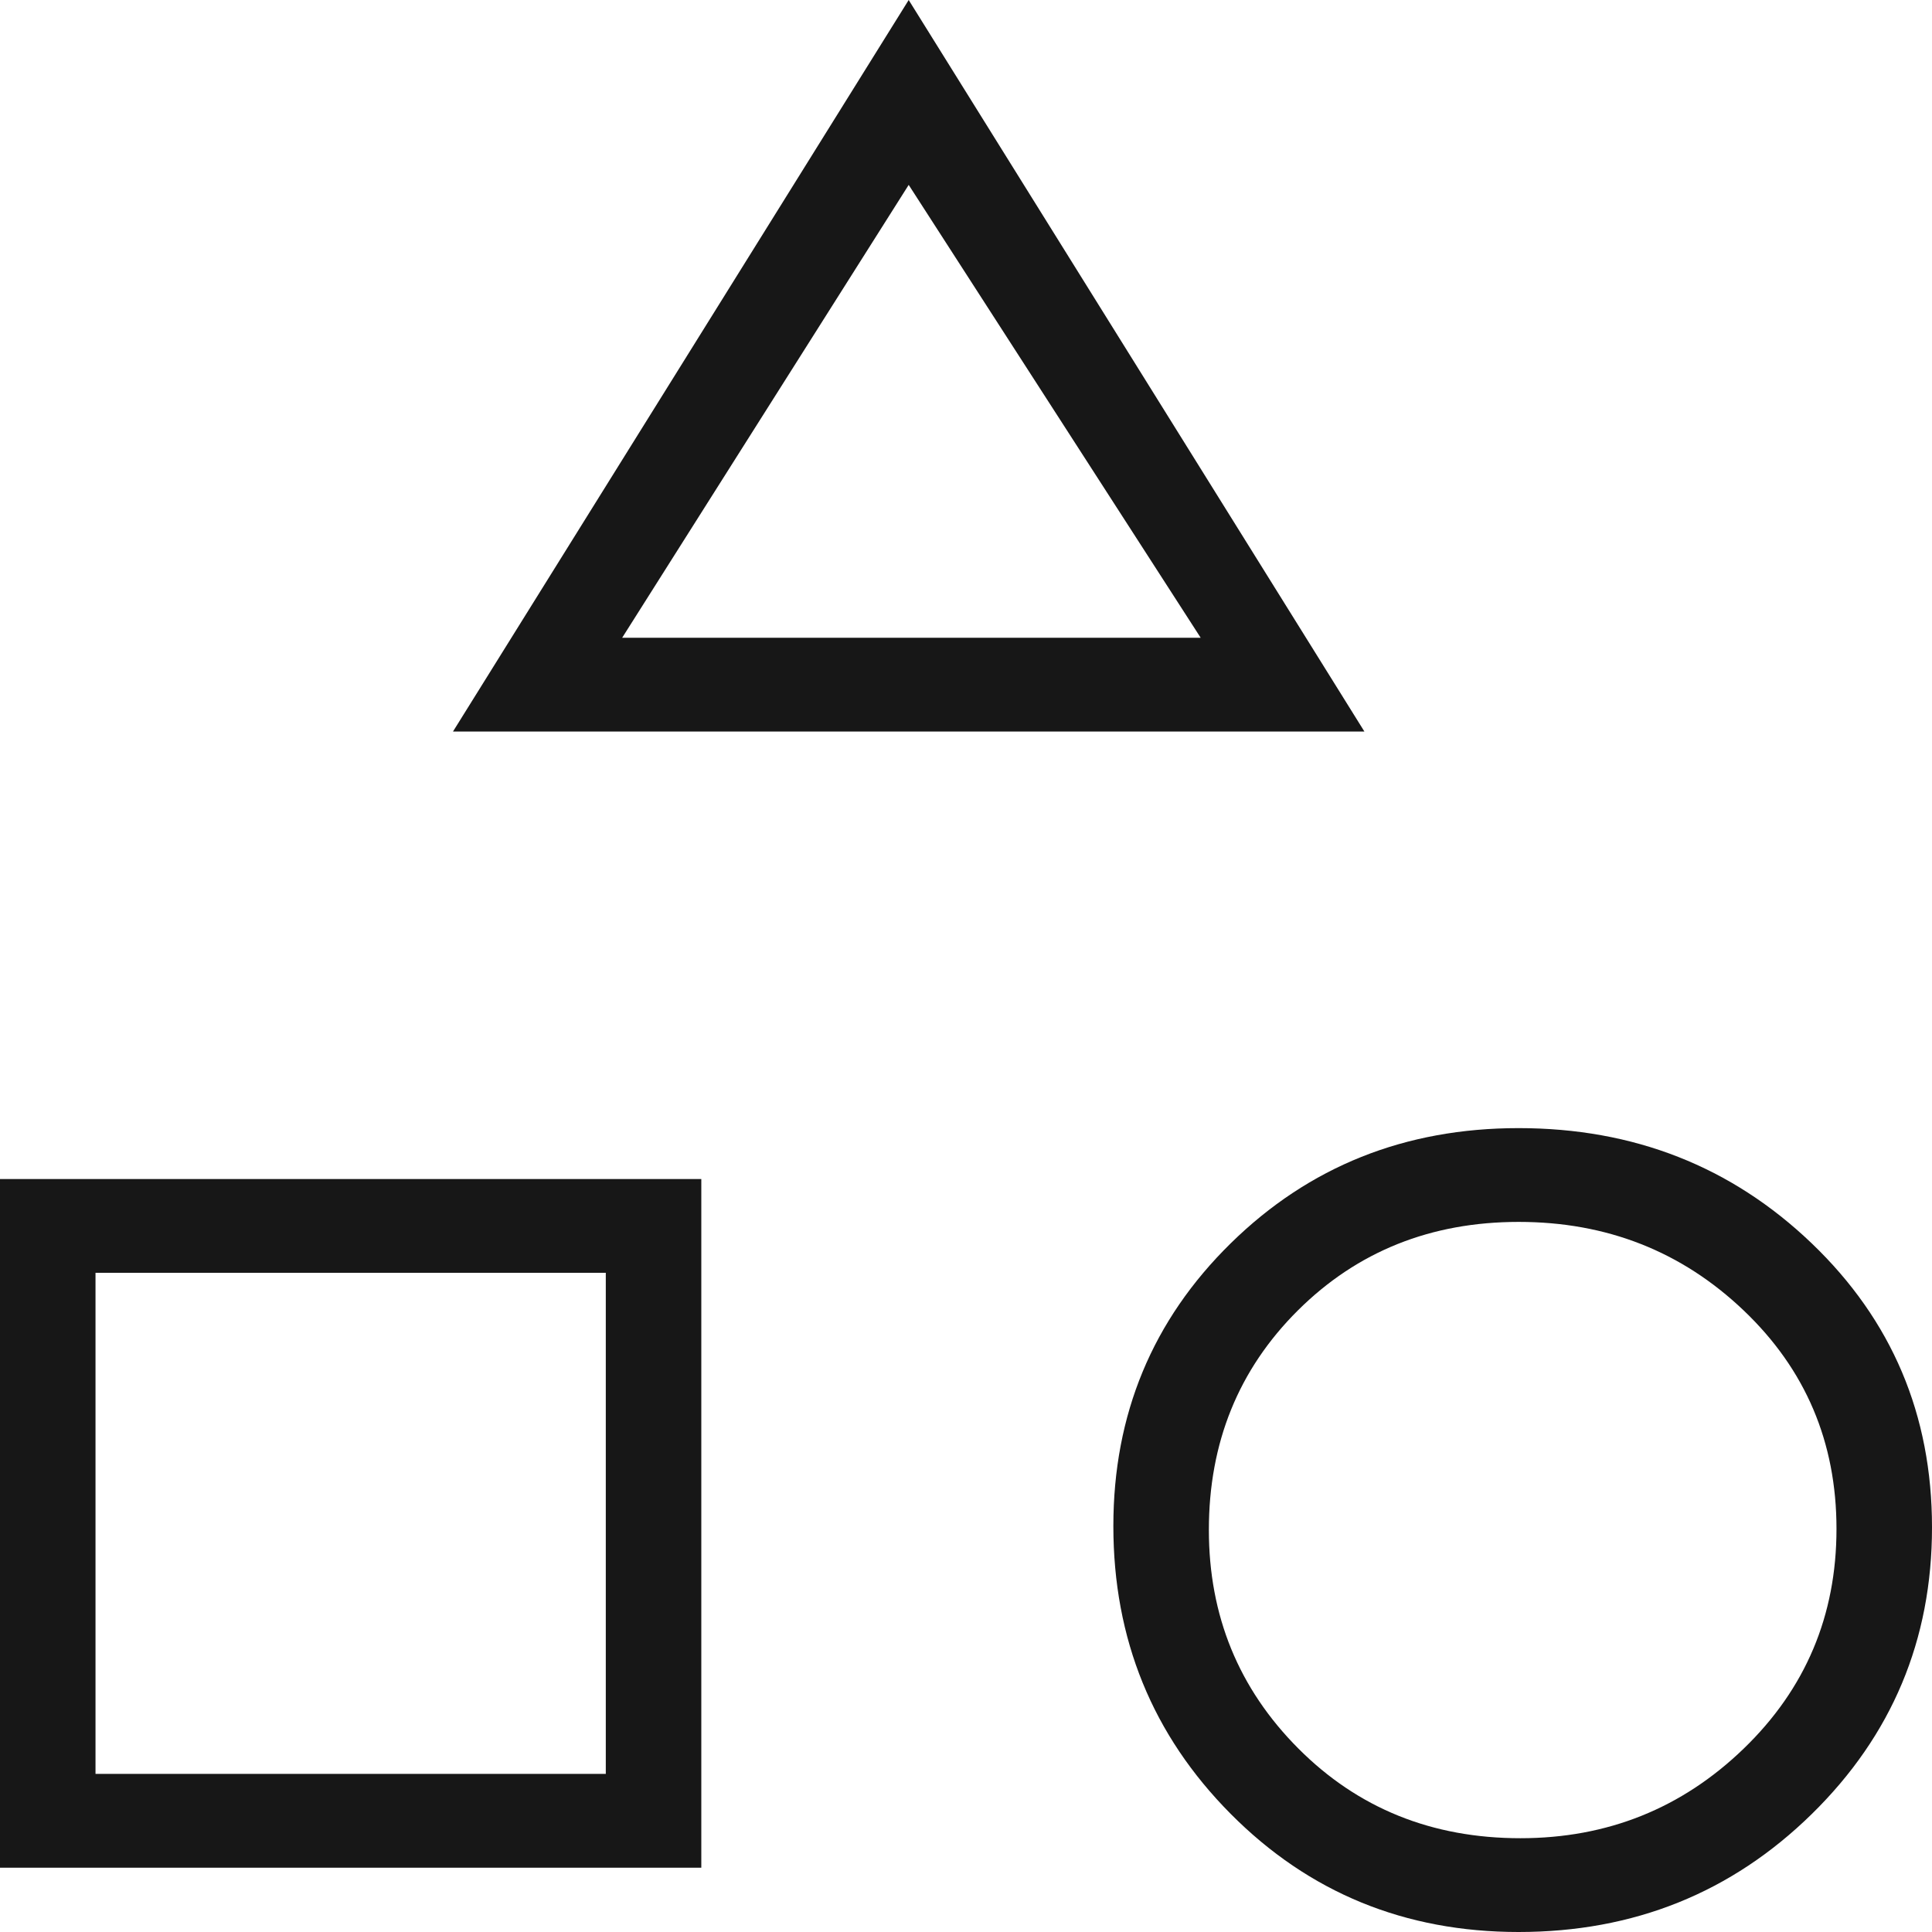 <svg width="500" height="500" viewBox="0 0 500 500" fill="none" xmlns="http://www.w3.org/2000/svg">
<g clip-path="url(#clip0_59_120)">
<path d="M117.232 189.32L235.169 0L353.107 189.32H117.232ZM393.008 500C363.583 500 338.748 489.81 318.503 469.431C298.258 449.048 288.136 424.216 288.136 394.938C288.136 366.043 298.258 341.655 318.503 321.775C338.748 301.896 363.583 291.956 393.008 291.956C422.825 291.956 448.112 301.896 468.87 321.775C489.623 341.655 500 366.158 500 395.284C500 424.411 489.623 449.145 468.87 469.487C448.112 489.829 422.825 500 393.008 500ZM0 483.356V305.132H181.497V483.356H0ZM393.482 475.728C416 475.728 435.264 467.998 451.271 452.538C467.279 437.074 475.282 418.118 475.282 395.673C475.282 373.222 467.265 354.369 451.229 339.112C435.198 323.856 415.805 316.227 393.051 316.227C370.297 316.227 351.241 323.865 335.883 339.14C320.53 354.42 312.853 373.352 312.853 395.936C312.853 418.155 320.567 437.009 335.996 452.497C351.424 467.984 370.586 475.728 393.482 475.728ZM24.718 459.085H156.78V329.404H24.718V459.085ZM161.017 165.049H310.734L235.169 47.85L161.017 165.049Z" fill="#171717"/>
</g>
<defs>
<clipPath id="clip0_59_120">
<rect width="500" height="500" fill="white"/>
</clipPath>
</defs>
</svg>
